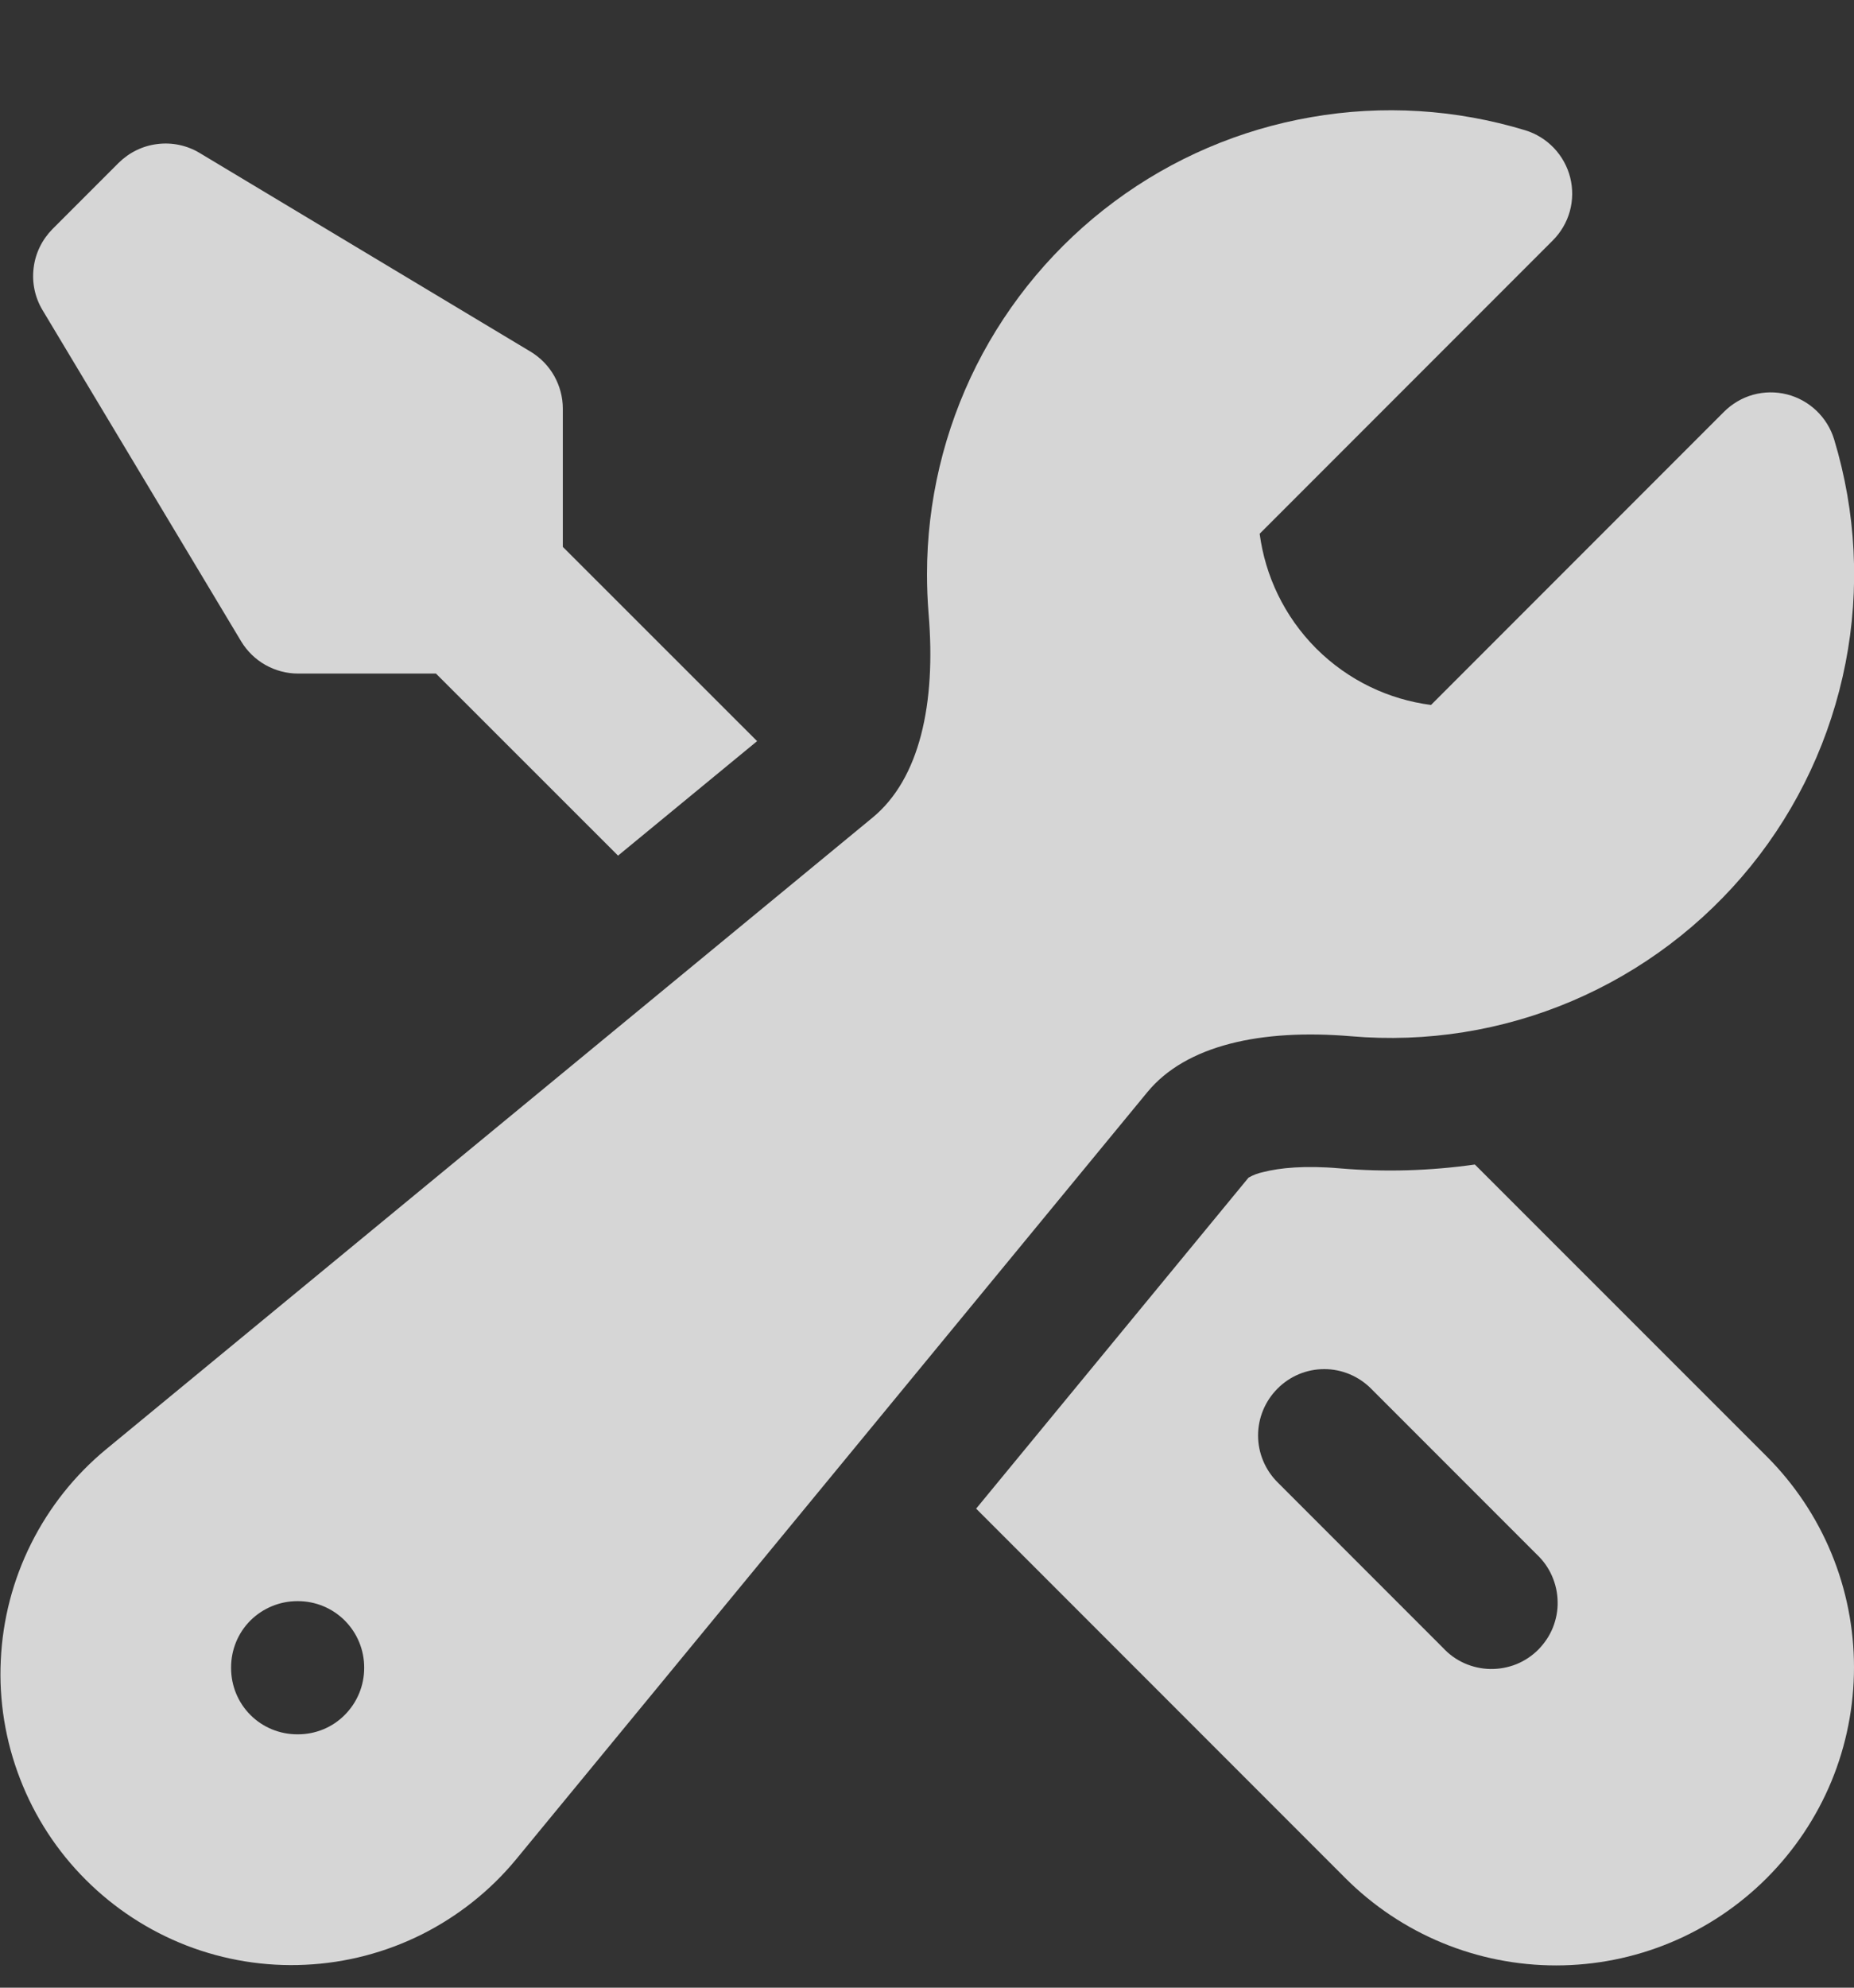 <svg width="14" height="15" viewBox="0 0 14 15" fill="none" xmlns="http://www.w3.org/2000/svg">
<rect x="0" y="0" width="14" height="15" fill="#333333" stroke="none"/>
<path fill-rule="evenodd" clip-rule="evenodd" d="M7 4.333C7 3.786 7.128 3.247 7.373 2.759C7.619 2.271 7.976 1.847 8.415 1.521C8.854 1.195 9.363 0.977 9.902 0.884C10.441 0.79 10.993 0.824 11.517 0.983C11.599 1.008 11.674 1.054 11.734 1.117C11.793 1.179 11.836 1.256 11.857 1.34C11.878 1.424 11.877 1.511 11.854 1.595C11.831 1.678 11.786 1.754 11.725 1.815L9.512 4.028C9.554 4.344 9.696 4.65 9.939 4.894C10.183 5.137 10.489 5.279 10.806 5.32L13.018 3.108C13.079 3.047 13.155 3.002 13.238 2.979C13.322 2.956 13.409 2.955 13.493 2.976C13.577 2.997 13.654 3.04 13.716 3.099C13.779 3.159 13.825 3.234 13.85 3.316C14.016 3.864 14.046 4.443 13.936 5.004C13.826 5.566 13.581 6.092 13.221 6.536C12.861 6.98 12.397 7.33 11.871 7.554C11.345 7.778 10.772 7.869 10.202 7.82C9.523 7.763 8.955 7.887 8.663 8.243L3.896 14.033C3.701 14.269 3.458 14.461 3.185 14.598C2.911 14.735 2.611 14.813 2.306 14.827C2 14.842 1.694 14.792 1.409 14.682C1.123 14.571 0.864 14.402 0.648 14.186C0.431 13.97 0.262 13.71 0.152 13.425C0.041 13.139 -0.009 12.834 0.006 12.528C0.02 12.222 0.098 11.923 0.235 11.649C0.372 11.375 0.564 11.133 0.8 10.938L6.589 6.17C6.945 5.877 7.069 5.31 7.012 4.631C7.004 4.532 7 4.432 7 4.333ZM1.745 12.583C1.745 12.45 1.797 12.323 1.891 12.229C1.985 12.136 2.112 12.083 2.245 12.083H2.25C2.383 12.083 2.51 12.136 2.603 12.229C2.697 12.323 2.75 12.45 2.75 12.583V12.588C2.75 12.721 2.697 12.848 2.603 12.942C2.51 13.036 2.383 13.088 2.25 13.088H2.245C2.112 13.088 1.985 13.036 1.891 12.942C1.797 12.848 1.745 12.721 1.745 12.588V12.583Z" fill="white" fill-opacity="0.8"/>
<path d="M5.717 5.593L4.25 4.127V3.083C4.25 2.997 4.227 2.912 4.185 2.837C4.142 2.761 4.081 2.699 4.007 2.654L1.507 1.154C1.412 1.097 1.3 1.073 1.189 1.087C1.078 1.1 0.975 1.151 0.896 1.229L0.396 1.729C0.318 1.808 0.267 1.911 0.254 2.022C0.24 2.133 0.264 2.245 0.321 2.34L1.821 4.84C1.866 4.914 1.928 4.975 2.004 5.018C2.079 5.06 2.163 5.083 2.25 5.083H3.292L4.667 6.457L5.717 5.593V5.593Z" fill="white" fill-opacity="0.8"/>
<path fill-rule="evenodd" clip-rule="evenodd" d="M7.371 11.385L10.159 14.173C10.368 14.382 10.616 14.548 10.889 14.661C11.162 14.774 11.455 14.832 11.75 14.832C12.046 14.832 12.338 14.774 12.611 14.661C12.884 14.548 13.132 14.382 13.341 14.173C13.55 13.964 13.716 13.716 13.829 13.444C13.942 13.171 14 12.878 14 12.582C14 12.287 13.942 11.994 13.829 11.721C13.716 11.448 13.55 11.2 13.341 10.991L11.137 8.788C10.799 8.836 10.457 8.846 10.117 8.817C9.855 8.794 9.663 8.813 9.539 8.845C9.5 8.853 9.463 8.867 9.428 8.887L7.371 11.385ZM9.647 10.479C9.74 10.385 9.867 10.332 10 10.332C10.132 10.332 10.259 10.385 10.353 10.479L11.603 11.729C11.652 11.775 11.692 11.83 11.719 11.892C11.746 11.953 11.761 12.019 11.762 12.086C11.764 12.153 11.751 12.22 11.726 12.283C11.701 12.345 11.663 12.401 11.616 12.449C11.569 12.496 11.512 12.534 11.45 12.559C11.387 12.584 11.321 12.596 11.254 12.595C11.187 12.594 11.12 12.579 11.059 12.552C10.998 12.525 10.942 12.485 10.897 12.436L9.647 11.186C9.553 11.092 9.5 10.965 9.5 10.833C9.5 10.7 9.553 10.573 9.647 10.479V10.479Z" fill="white" fill-opacity="0.8"/>
</svg>
